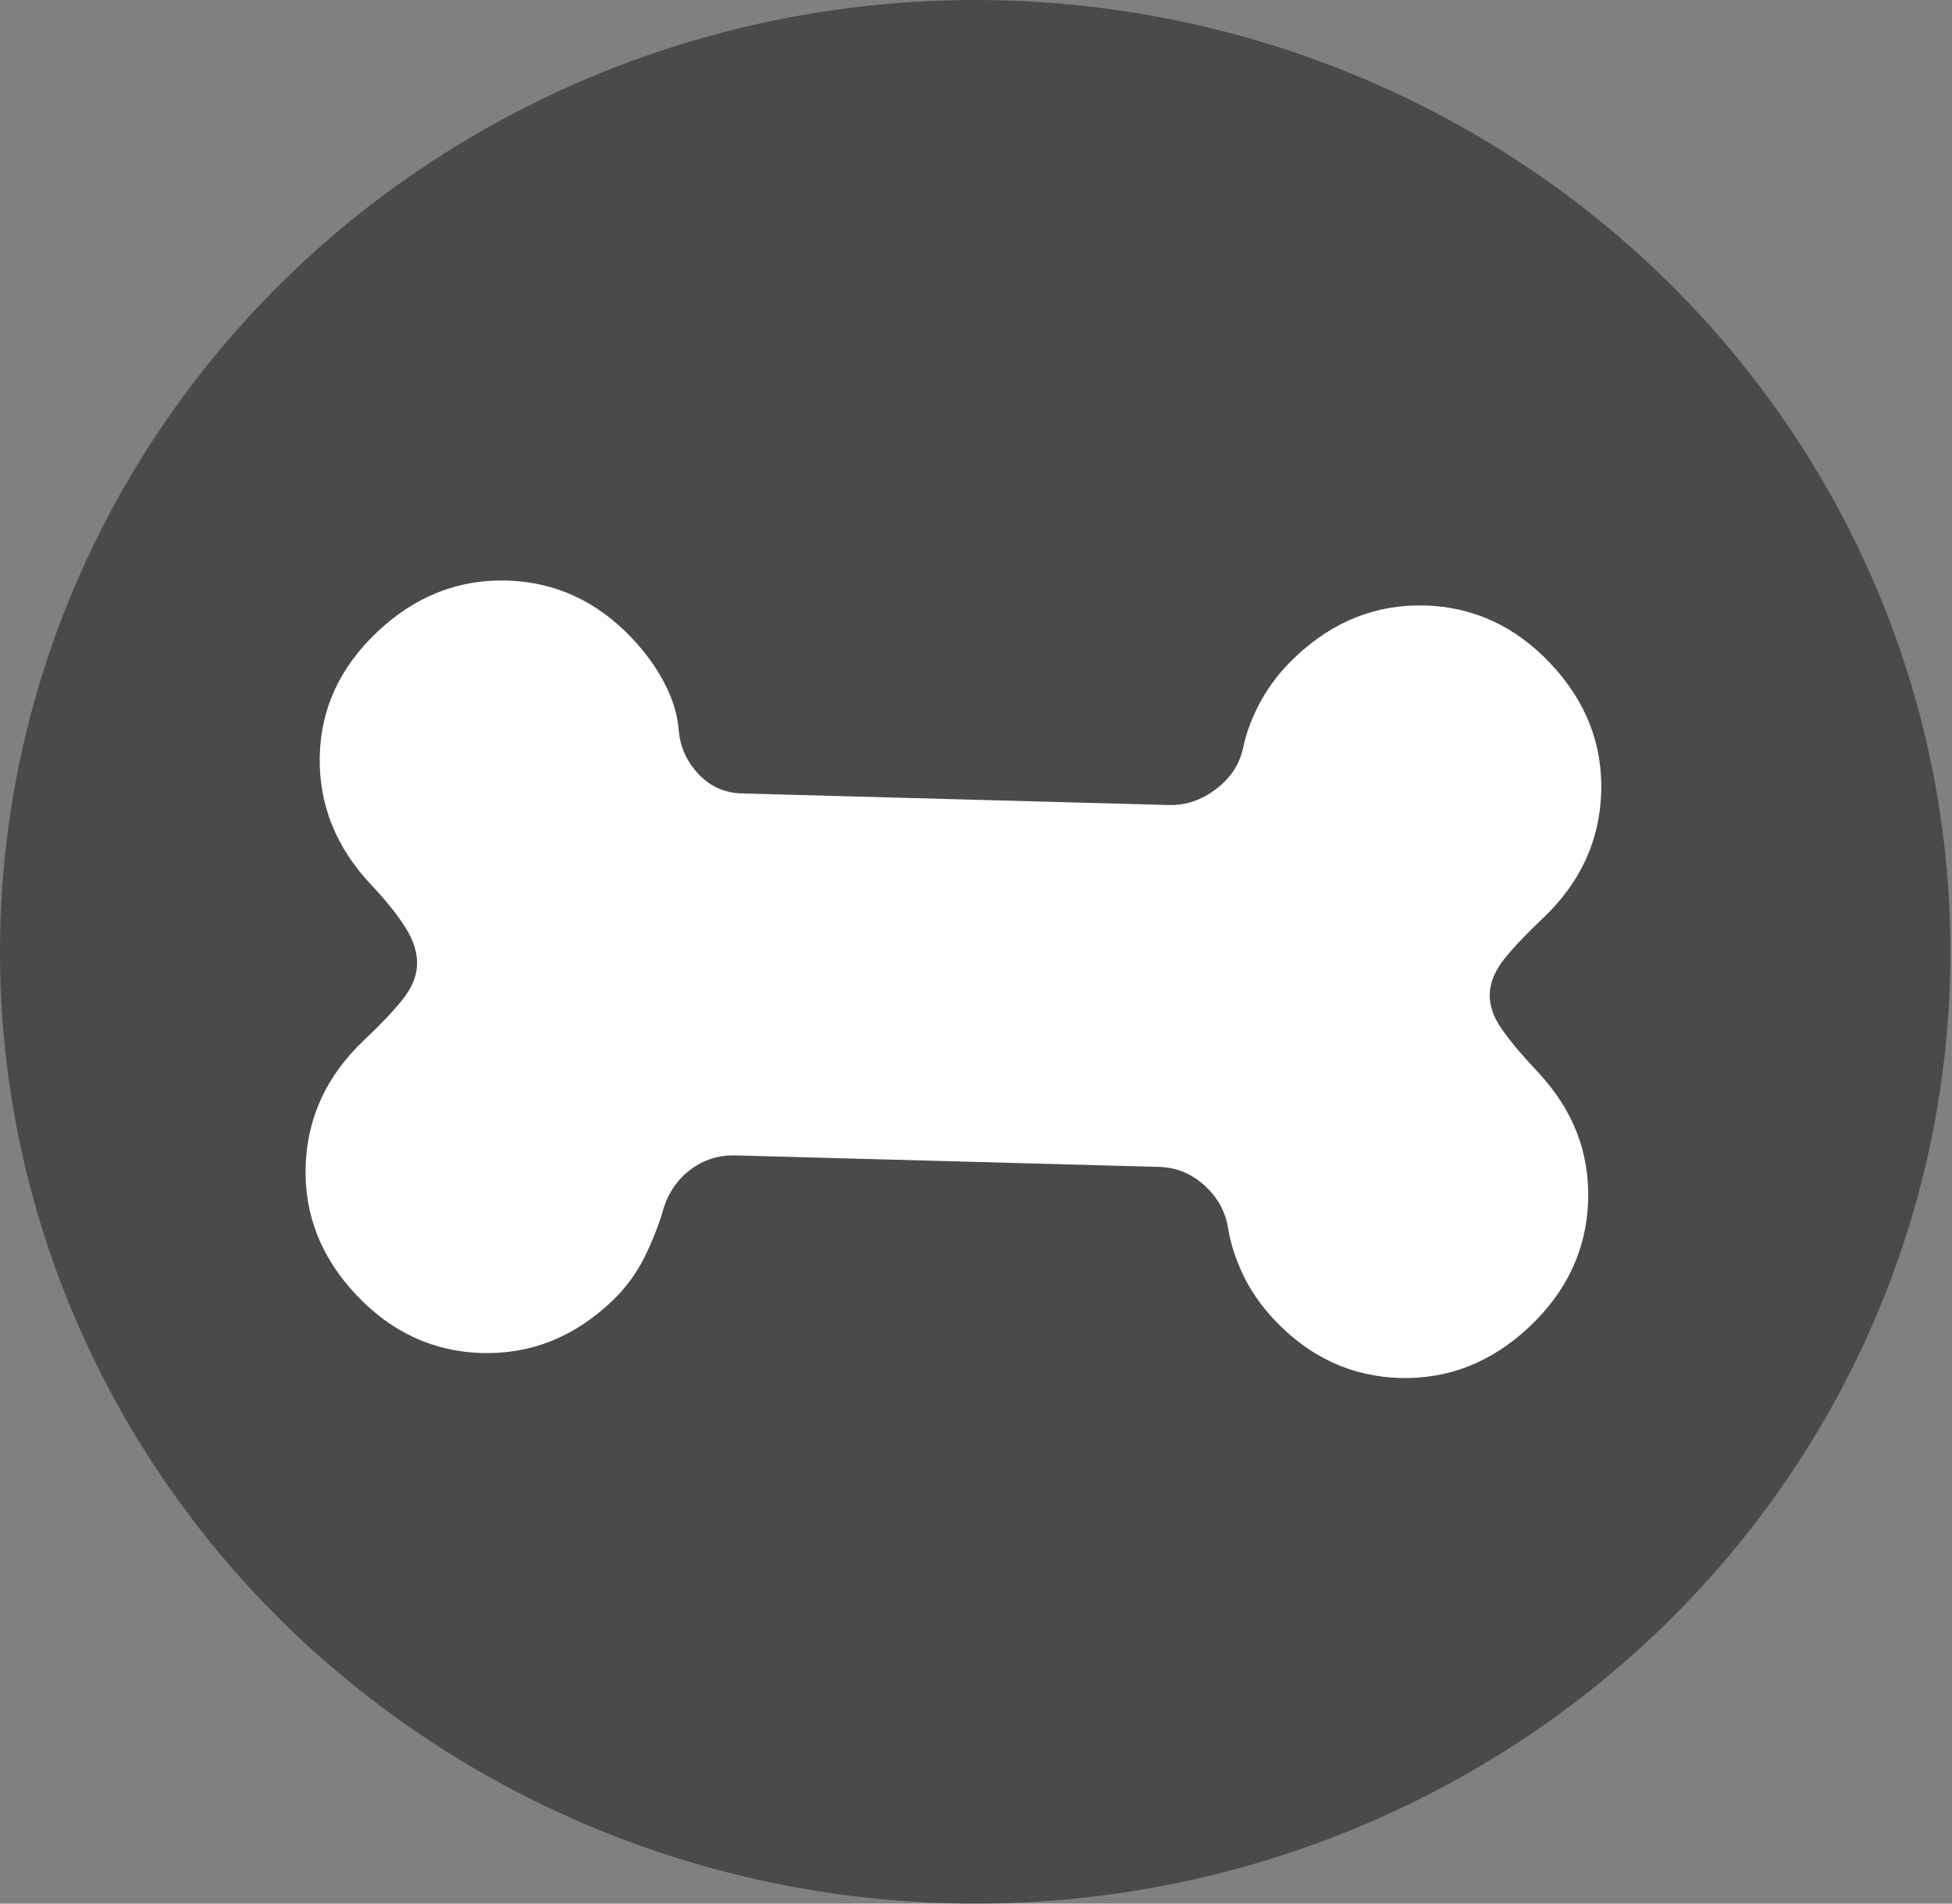 <svg width="80" height="78" viewBox="0 0 80 78" fill="none" xmlns="http://www.w3.org/2000/svg">
<rect x="0" y="0" width="80" height="78" fill="#808080" stroke="none"/>
<ellipse cx="39.968" cy="39" rx="39.968" ry="39" fill="black" fill-opacity="0.42"/>
<path d="M14.6 53.058C13.155 51.525 12.463 49.763 12.526 47.772C12.592 45.779 13.395 44.058 14.934 42.607C15.59 41.989 16.109 41.441 16.493 40.963C16.877 40.483 17.077 40.004 17.093 39.526C17.11 39.048 16.955 38.547 16.627 38.023C16.302 37.5 15.832 36.912 15.217 36.259C13.772 34.727 13.068 32.977 13.104 31.01C13.14 29.046 13.929 27.338 15.469 25.886C17.009 24.434 18.775 23.735 20.767 23.787C22.76 23.844 24.478 24.638 25.921 26.17C26.463 26.745 26.904 27.36 27.243 28.013C27.582 28.667 27.774 29.311 27.819 29.947C27.88 30.62 28.15 31.21 28.629 31.718C29.108 32.226 29.696 32.49 30.395 32.511L47.904 32.986C48.601 33.005 49.252 32.782 49.859 32.316C50.462 31.849 50.83 31.269 50.961 30.576C51.101 29.943 51.348 29.311 51.701 28.677C52.054 28.043 52.519 27.453 53.097 26.908C54.637 25.456 56.403 24.756 58.395 24.809C60.388 24.866 62.106 25.66 63.549 27.192C64.994 28.725 65.685 30.487 65.623 32.478C65.556 34.47 64.754 36.192 63.215 37.642C62.559 38.261 62.039 38.809 61.656 39.286C61.272 39.767 61.072 40.246 61.055 40.724C61.039 41.202 61.208 41.69 61.563 42.187C61.915 42.685 62.399 43.26 63.014 43.913C64.459 45.446 65.15 47.208 65.088 49.199C65.022 51.192 64.219 52.913 62.68 54.364C61.139 55.815 59.374 56.515 57.382 56.462C55.389 56.405 53.671 55.611 52.228 54.08C51.685 53.504 51.259 52.89 50.947 52.237C50.635 51.586 50.429 50.941 50.329 50.302C50.216 49.629 49.892 49.05 49.358 48.567C48.824 48.084 48.208 47.833 47.511 47.814L30.161 47.343C29.464 47.324 28.847 47.514 28.312 47.914C27.776 48.316 27.404 48.849 27.195 49.513C27.027 50.118 26.773 50.771 26.434 51.471C26.091 52.173 25.63 52.797 25.052 53.342C23.512 54.794 21.745 55.493 19.754 55.44C17.761 55.383 16.043 54.589 14.6 53.058Z" fill="white"/>
</svg>
